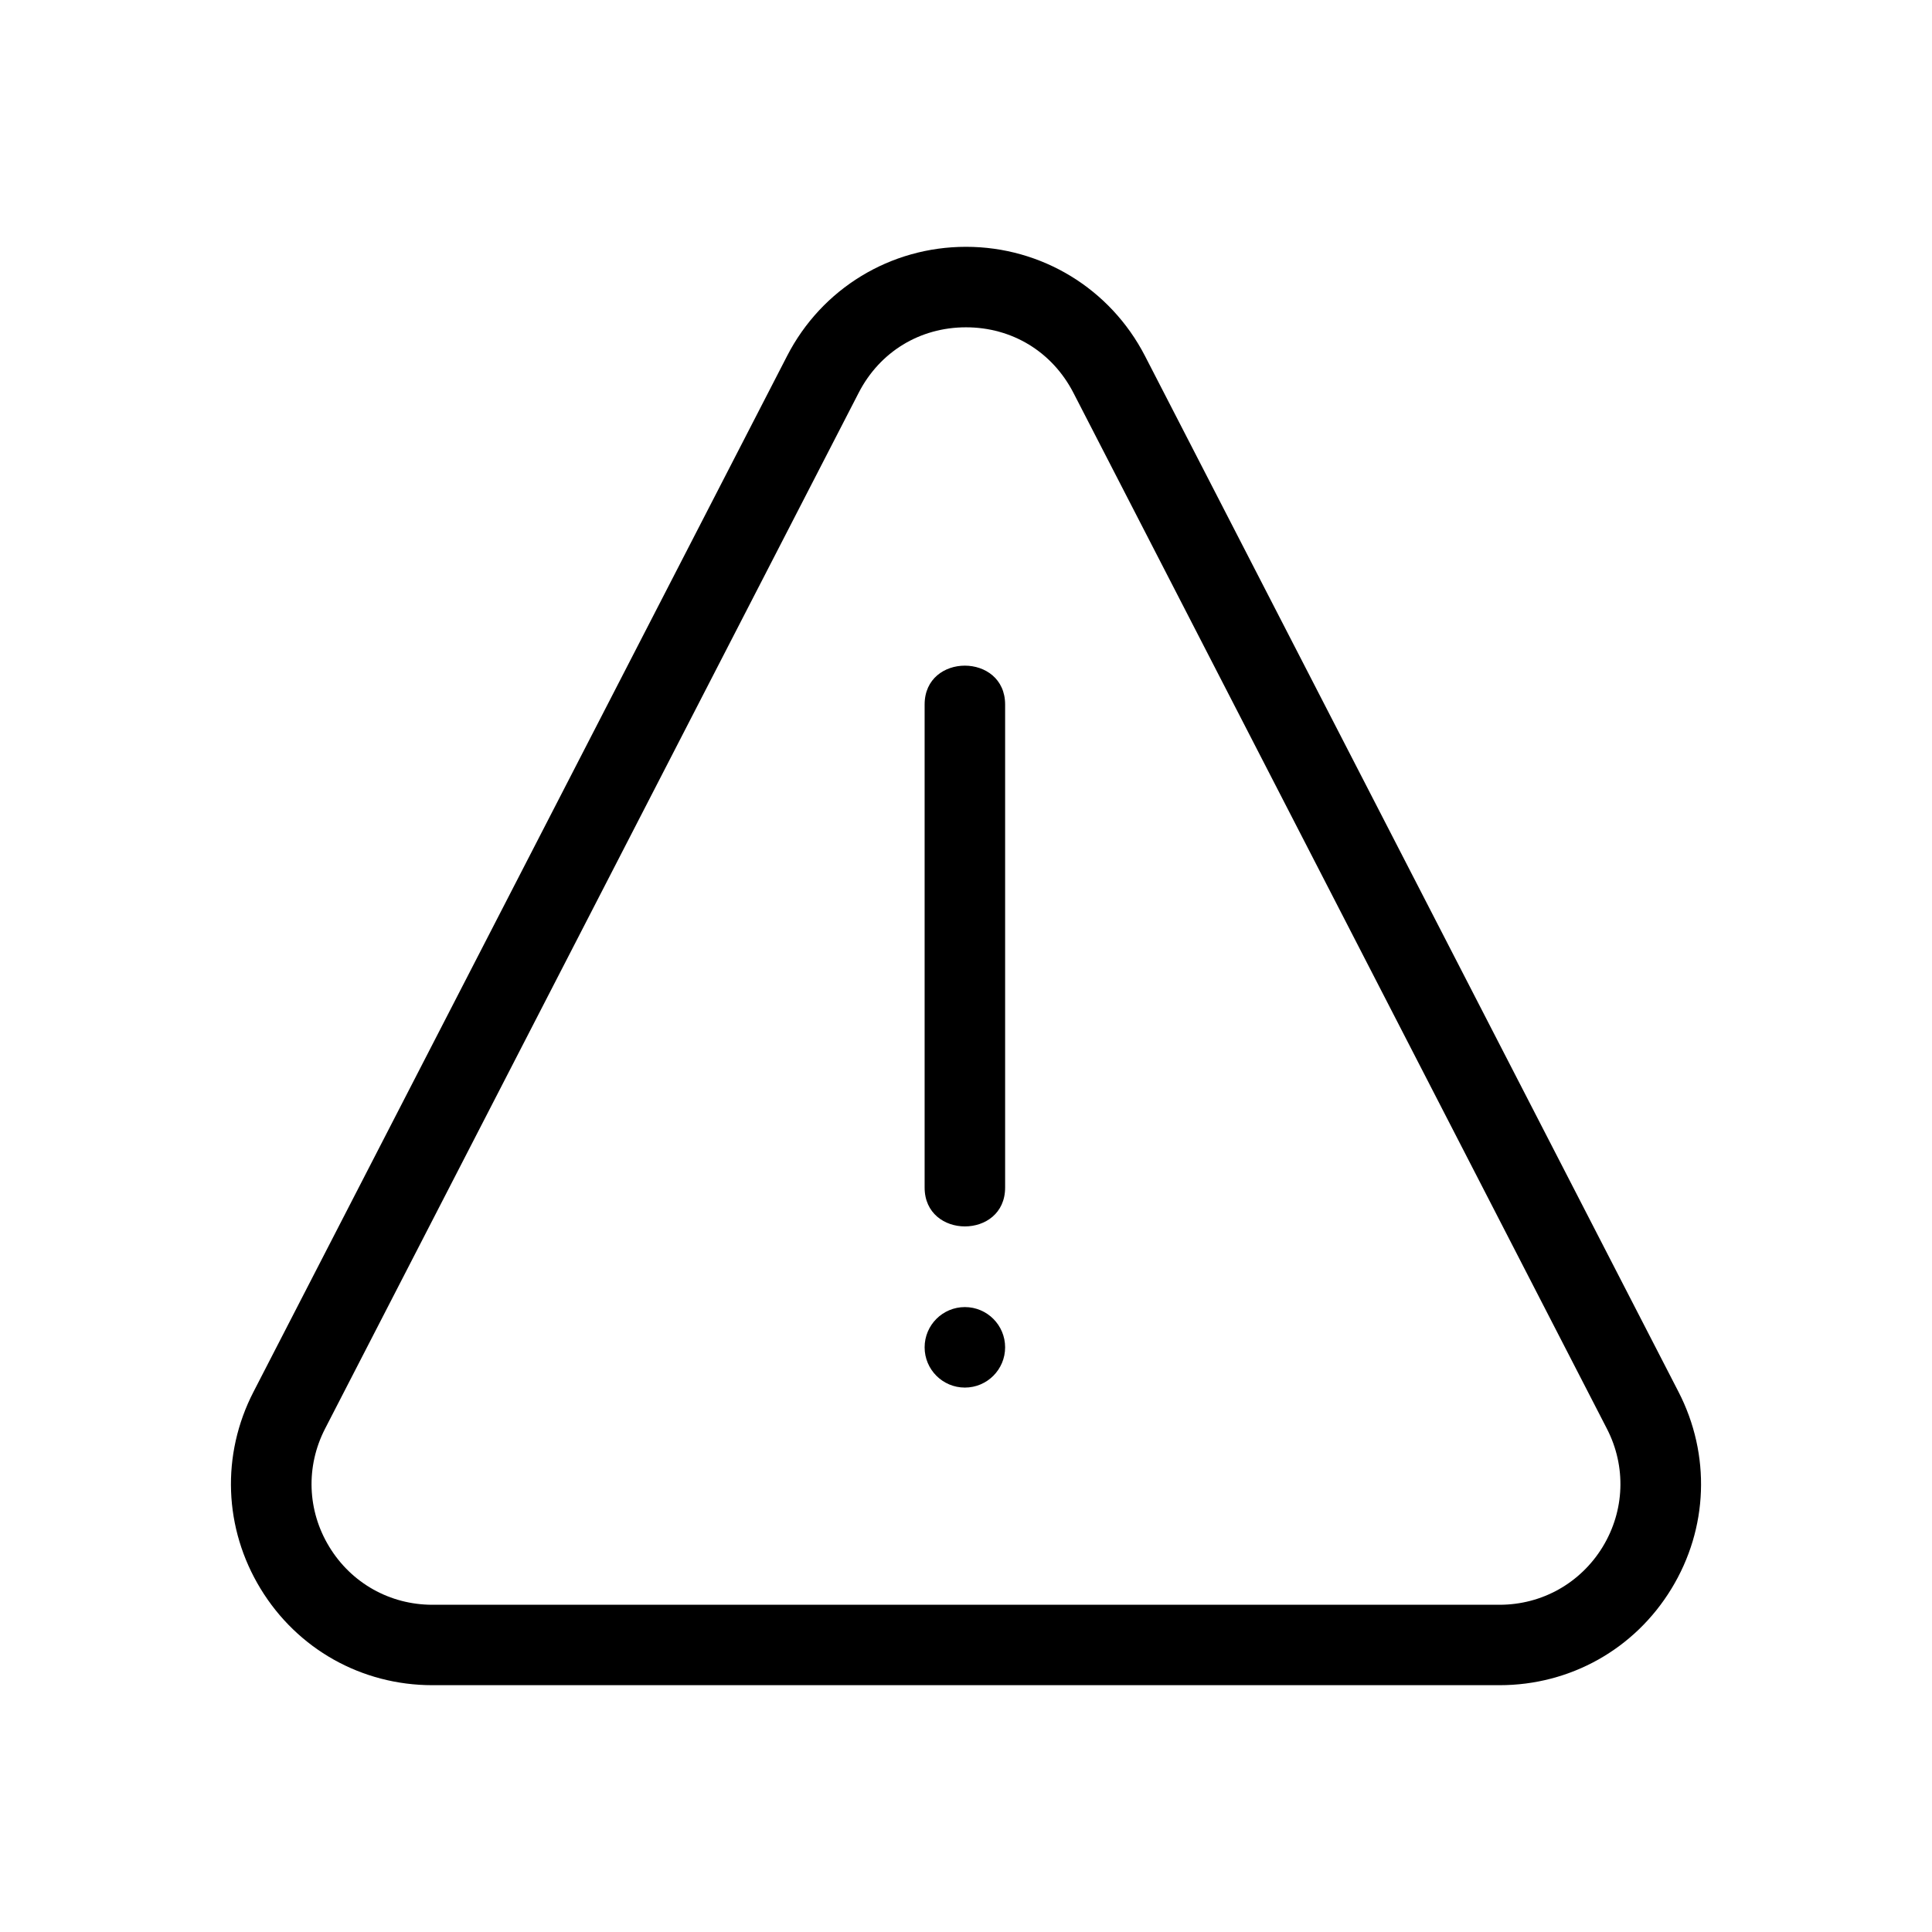 <svg xmlns="http://www.w3.org/2000/svg" width="32px" height="32px"  viewBox="0 0 24 24"><g>
                <g>
                    <path d="M12.486,8.752c0-0.643-1-0.645-1,0l0,0v6c0,0.643,1,0.645,1,0V8.752z"/>
                    <circle cx="11.986" cy="16.737" r="0.5"/>
                </g>
                <path d="M18.628,20.934H5.371c-0.879,0-1.677-0.448-2.134-1.198s-0.491-1.665-0.088-2.446L9.778,4.421
                    C10.208,3.585,11.06,3.066,12,3.066c0.94,0,1.792,0.52,2.223,1.355l6.628,12.869c0.402,0.781,0.37,1.696-0.088,2.446
                    C20.306,20.486,19.507,20.934,18.628,20.934z M12,4.066c-0.573,0-1.071,0.304-1.333,0.813L4.038,17.748
                    c-0.241,0.469-0.222,1.018,0.053,1.468c0.274,0.45,0.753,0.719,1.28,0.719h13.257c0.527,0,1.006-0.269,1.281-0.719
                    c0.274-0.45,0.294-0.999,0.053-1.467L13.334,4.879C13.071,4.37,12.573,4.066,12,4.066z"/>
            </g></svg>